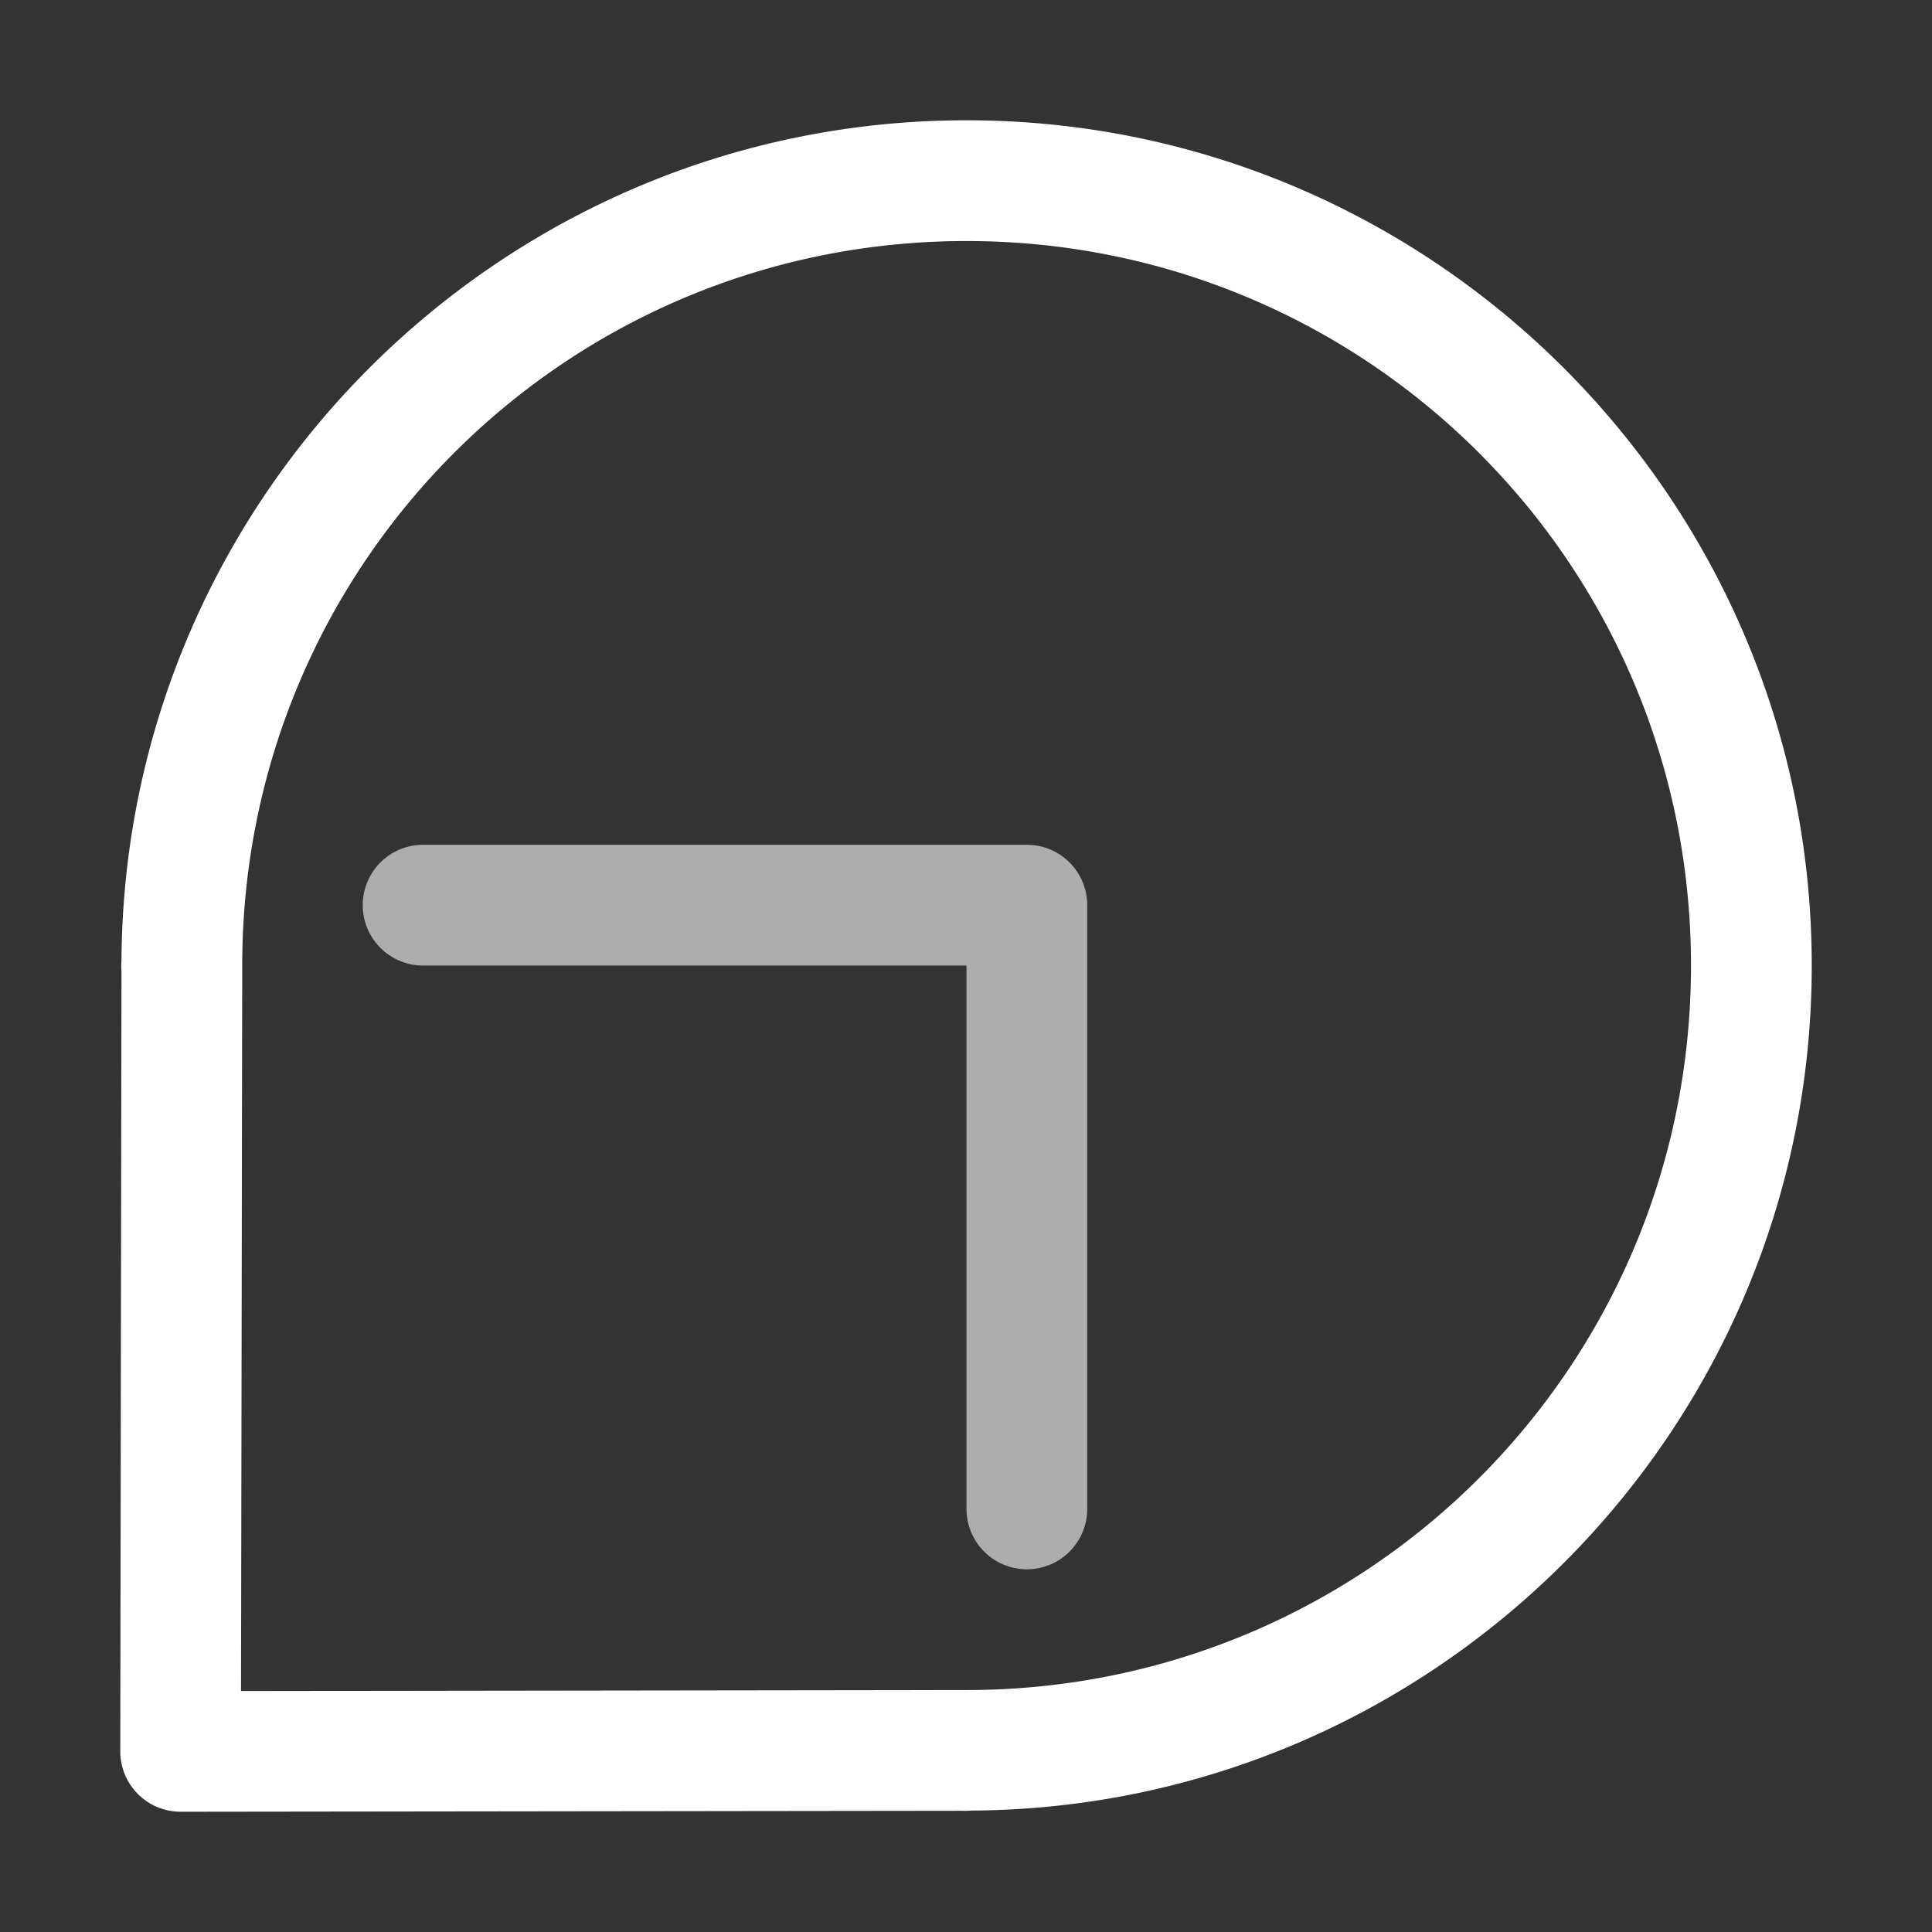 <svg height="1600" viewBox="0 0 1600 1600" width="1600" xmlns="http://www.w3.org/2000/svg" xmlns:inkscape="http://www.inkscape.org/namespaces/inkscape" xmlns:sodipodi="http://sodipodi.sourceforge.net/DTD/sodipodi-0.dtd"><rect x="0" y="0" width="1600" height="1600" fill="#333333" stroke="none"/><sodipodi:namedview pagecolor="#303030" showgrid="true"><inkscape:grid id="grid5" units="px" spacingx="100" spacingy="100" color="#4772b3" opacity="0.2" visible="true" /></sodipodi:namedview><g fill="#fff"><g enable-background="new" transform="matrix(100 0 0 100 -131099.595 -18200.381)"><path d="m433 263c-3.848 0-6.978 3.12-6.998 6.963-0.0.013-.002.025-.002.037a.5.5 0 0 0 .002.049.5.5 0 0 0 0 .002l-.01 6.455a.5.5 0 0 0 .502.502l6.471-.008a.5.5 0 0 0 .035 0c.017 0 .034-.002.051-.002a.5.5 0 0 0 .008 0c3.833-.032 6.941-3.158 6.941-6.998 0-3.86-3.14-7-7-7zm0 1c3.32 0 6 2.68 6 6s-2.68 6-6 6l-6.008.008.01-6.008a.5.5 0 0 0 0-.021c.011-3.31 2.685-5.979 5.998-5.979z" transform="translate(886 -80)"/><path d="m1314.5 189a.5.5 0 1 0 0 1h4.5v4.5a.5.5 0 1 0 1 0v-5a.5.5 0 0 0 -.5-.5z" opacity=".6"/></g></g></svg>